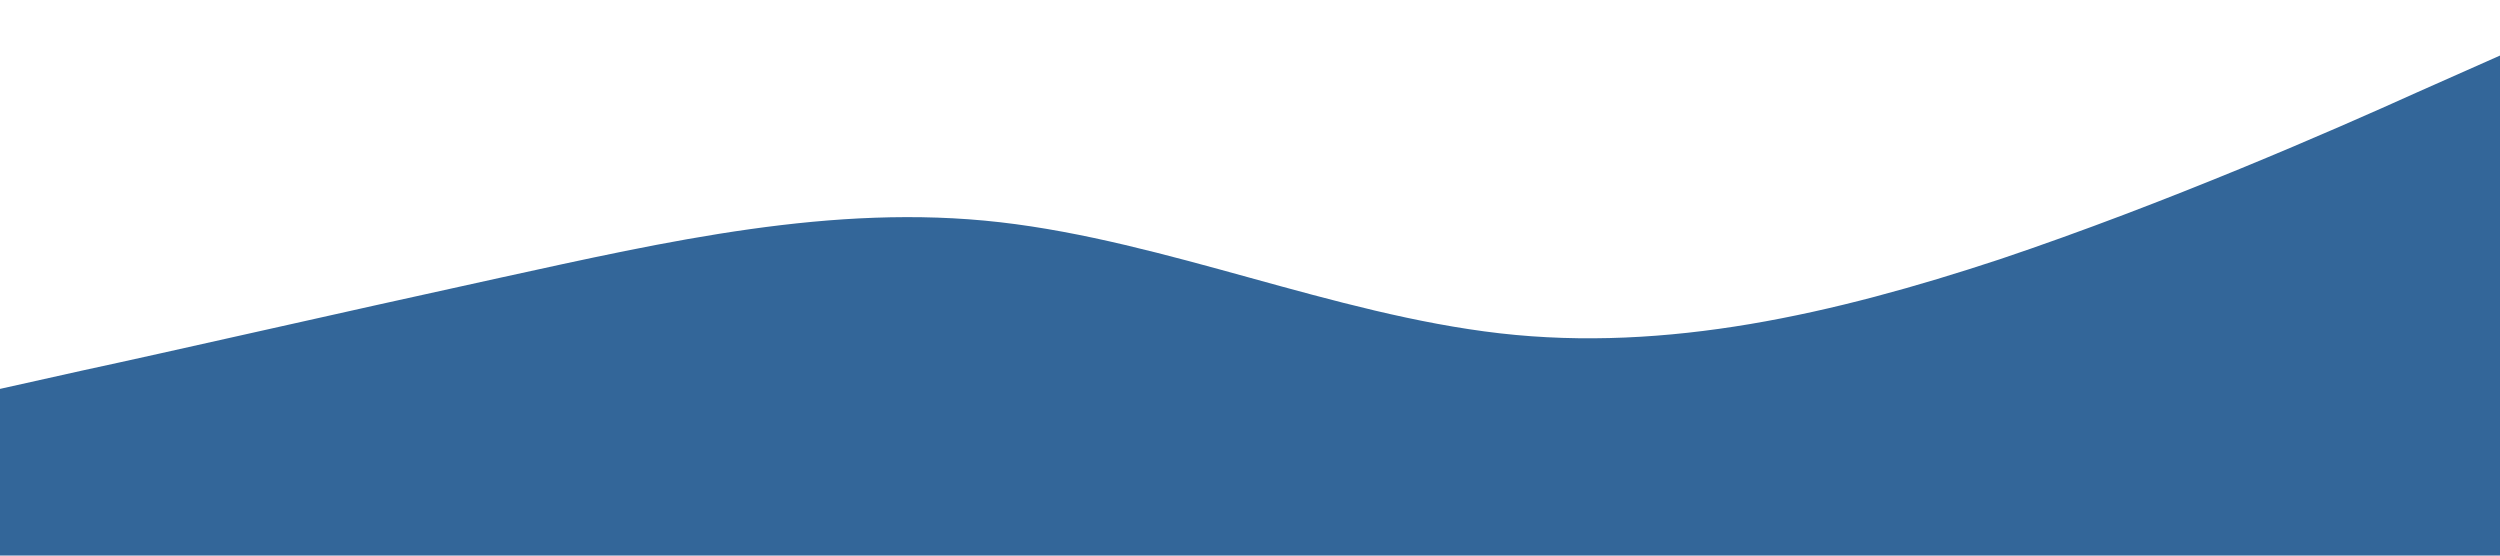 <?xml version="1.0" standalone="no"?><svg xmlns="http://www.w3.org/2000/svg" viewBox="0 0 1440 320"><path fill="#336699" fill-opacity="1" d="M0,224L48,213.3C96,203,192,181,288,160C384,139,480,117,576,128C672,139,768,181,864,192C960,203,1056,181,1152,149.3C1248,117,1344,75,1392,53.3L1440,32L1440,320L1392,320C1344,320,1248,320,1152,320C1056,320,960,320,864,320C768,320,672,320,576,320C480,320,384,320,288,320C192,320,96,320,48,320L0,320Z"></path></svg>